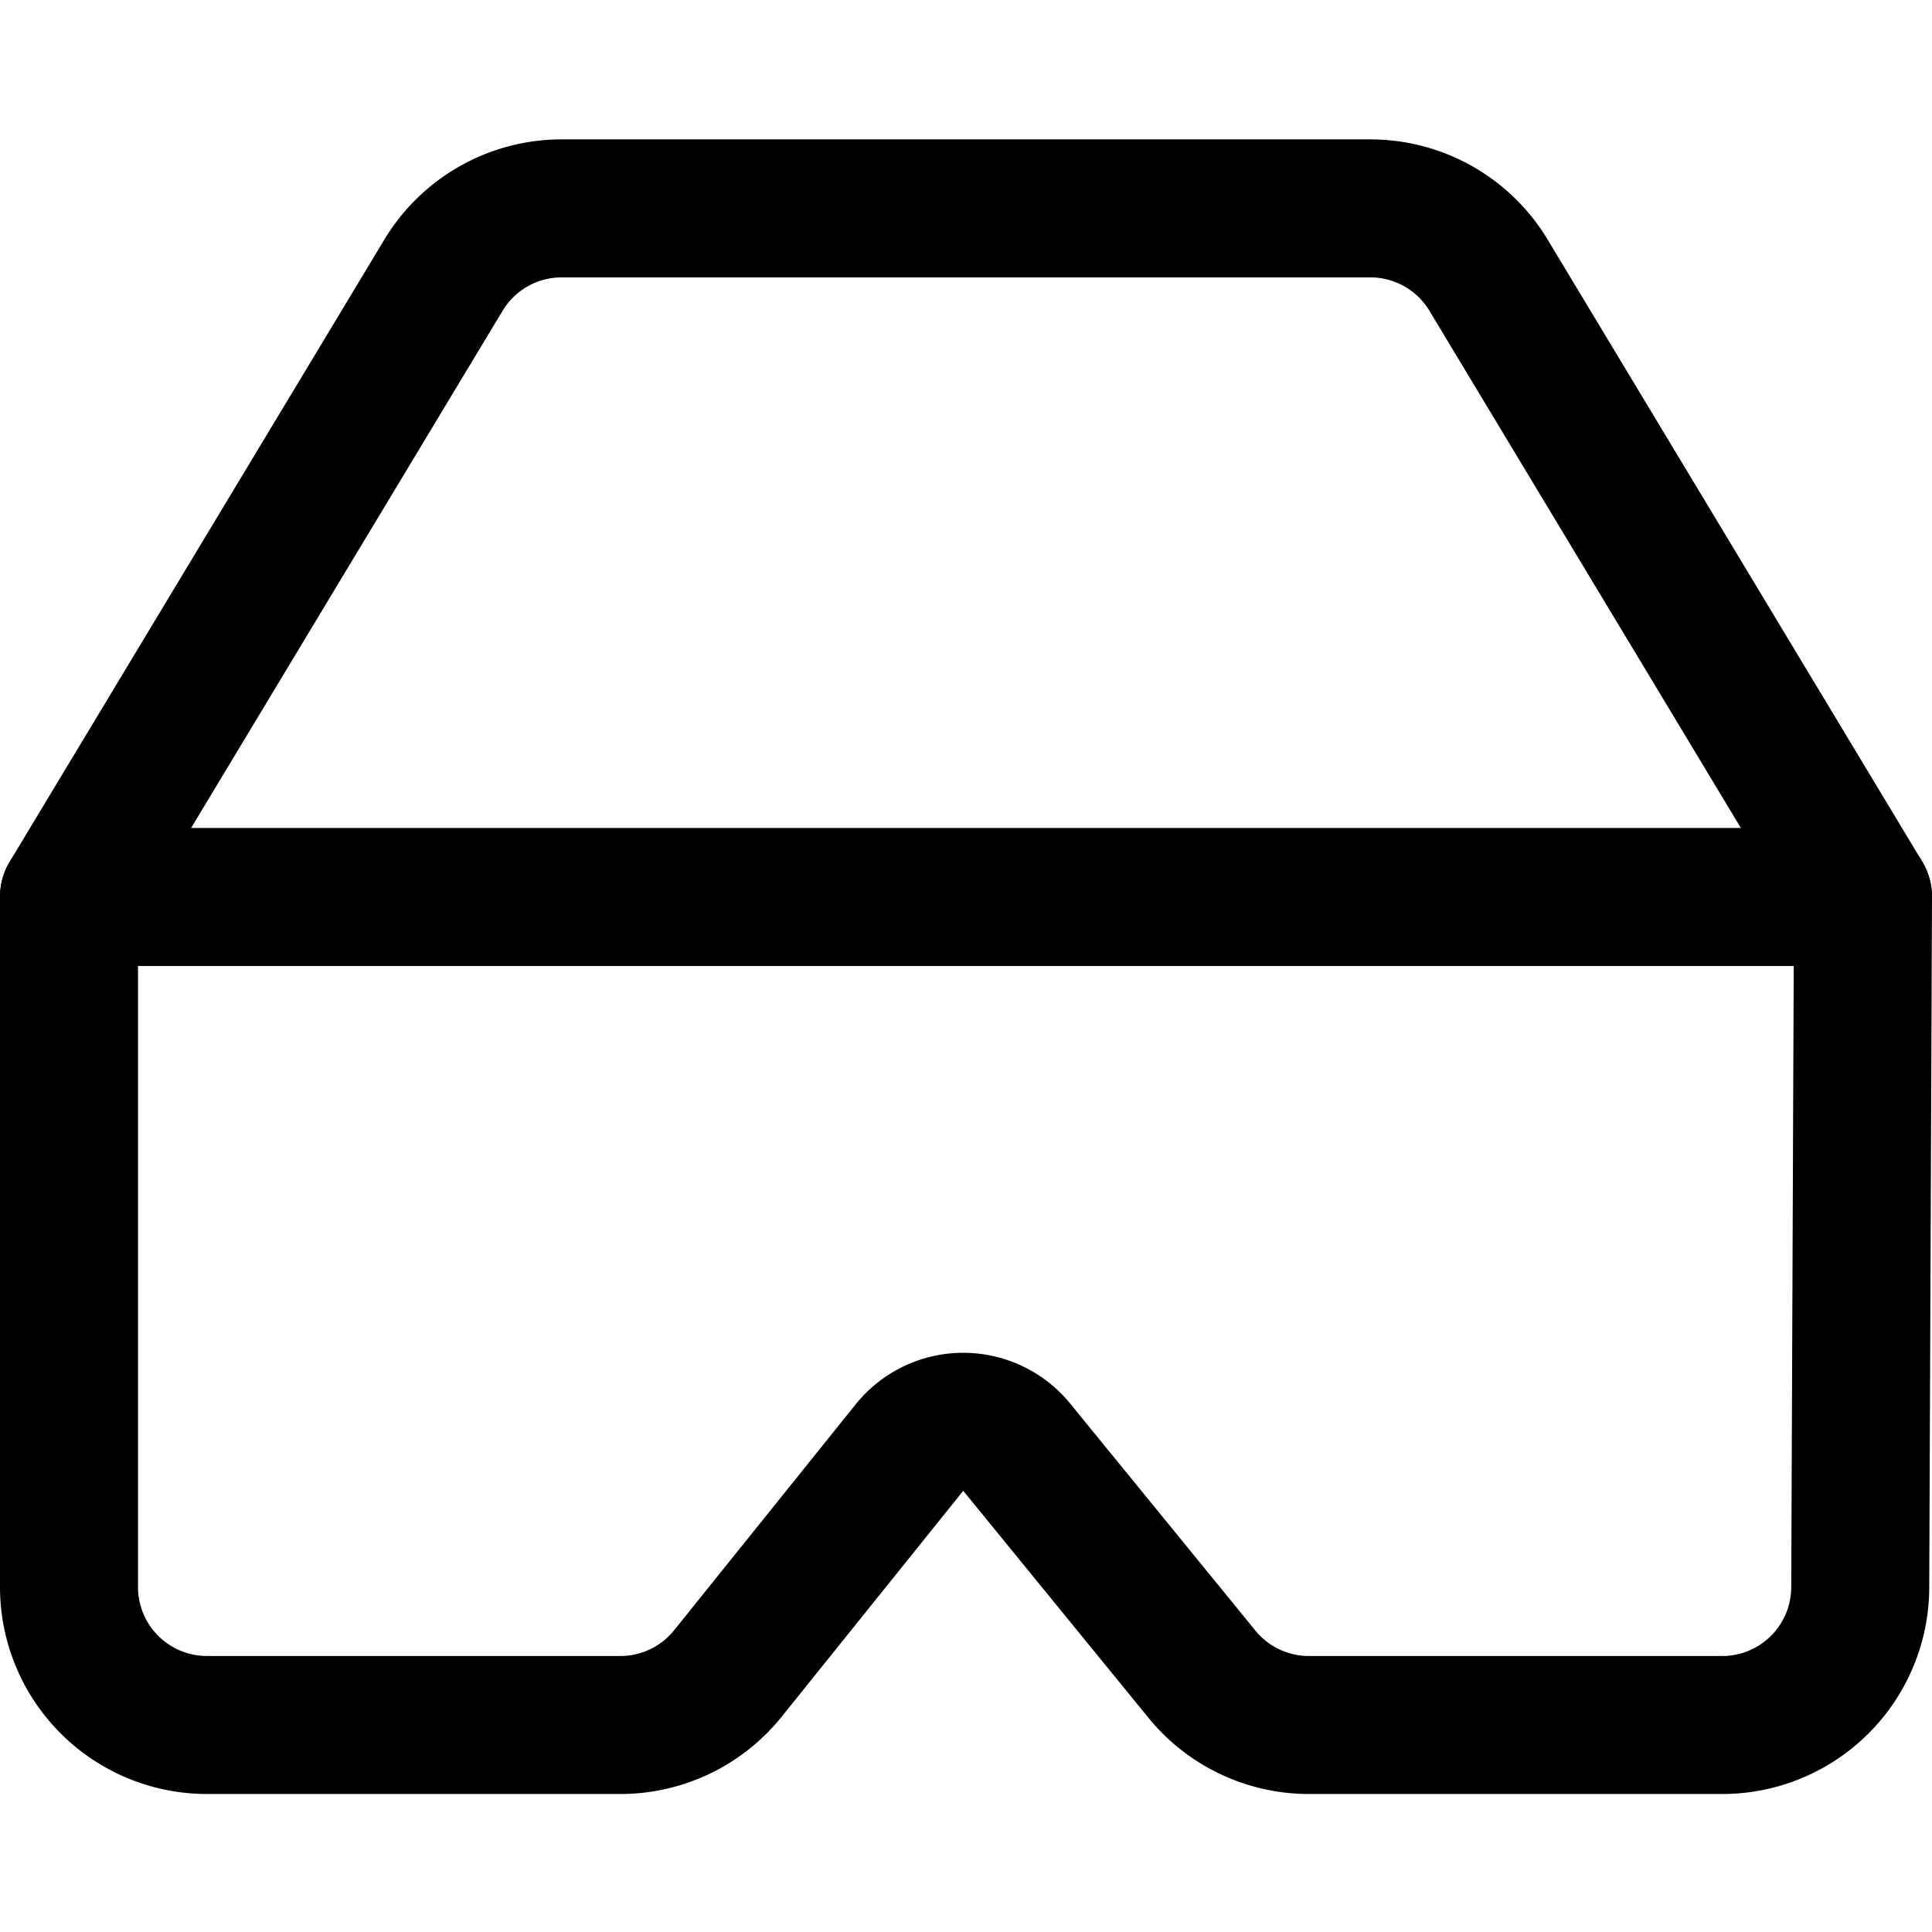 <svg xmlns="http://www.w3.org/2000/svg" viewBox="0 0 14 14">
  <g>
    <path d="M13.5,6.5H.5v5a1,1,0,0,0,1,1h3a1,1,0,0,0,.78-.38l1.31-1.63a.5.5,0,0,1,.78,0L8.7,12.12a1,1,0,0,0,.78.38h3a1,1,0,0,0,1-1Z" style="fill: none;stroke: #000001;stroke-linecap: round;stroke-linejoin: round"/>
    <path d="M13.5,6.5,10.79,2a1,1,0,0,0-.86-.49H4.07A1,1,0,0,0,3.21,2L.5,6.5" style="fill: none;stroke: #000001;stroke-linecap: round;stroke-linejoin: round"/>
  </g>
</svg>
